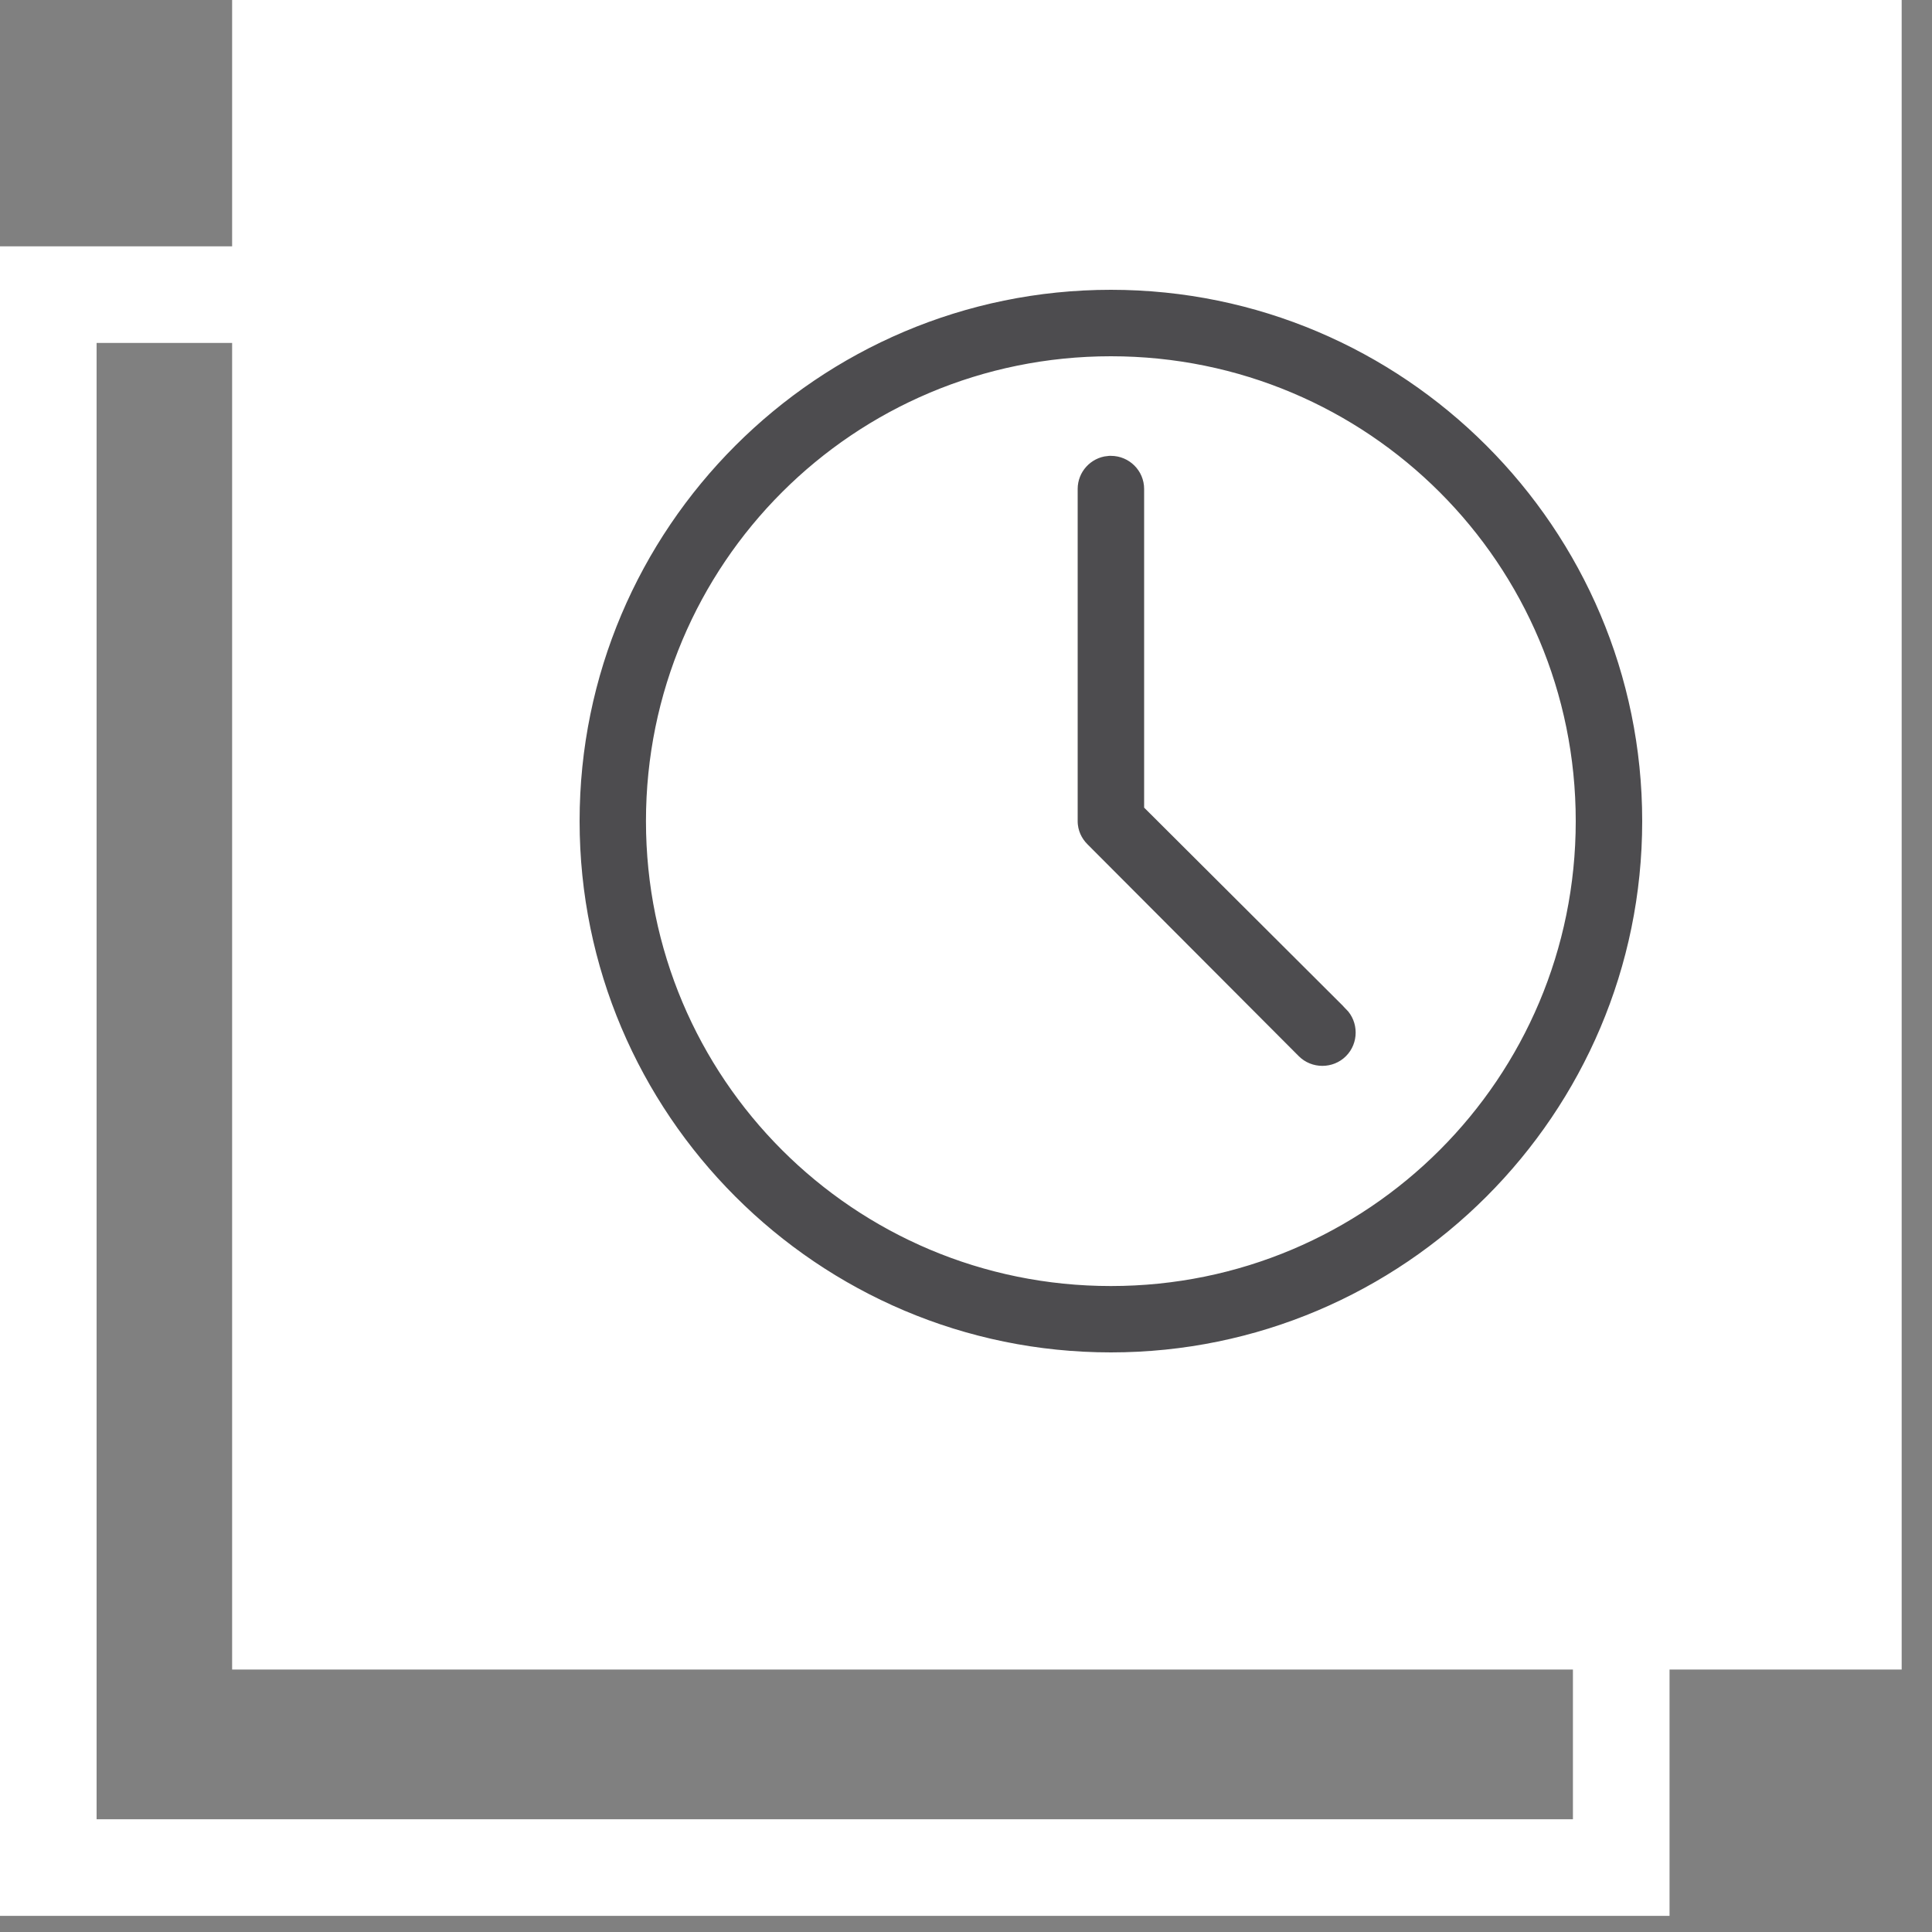 <svg width="20" height="20" viewBox="0 0 20 20" fill="none" xmlns="http://www.w3.org/2000/svg">
<rect x="0" y="0" width="20" height="20" fill="#808080" stroke="none"/>
<rect x="0.5" y="3.05" width="16.283" height="16.283" stroke="white"/>
<rect x="2.403" width="17.283" height="17.283" fill="white"/>
<path d="M13.374 11.004L13.374 11.004C13.547 11.177 13.831 11.177 14.004 11.004C14.177 10.831 14.177 10.547 14.004 10.374L14.004 10.373L11.944 8.319V5.062C11.944 4.817 11.745 4.619 11.5 4.619H11.456L11.454 4.621C11.23 4.644 11.056 4.833 11.056 5.062V8.5C11.056 8.624 11.108 8.733 11.188 8.812L13.374 11.004ZM11.5 2.9C8.412 2.9 5.9 5.412 5.9 8.5C5.9 11.588 8.412 14.1 11.5 14.1C14.588 14.1 17.1 11.588 17.1 8.5C17.1 5.412 14.588 2.9 11.5 2.9ZM11.5 3.788C14.107 3.788 16.212 5.893 16.212 8.5C16.212 11.107 14.107 13.213 11.5 13.213C8.893 13.213 6.787 11.107 6.787 8.5C6.787 5.893 8.893 3.788 11.5 3.788Z" fill="#4D4C4F" stroke="white" stroke-width="0.2"/>
</svg>
